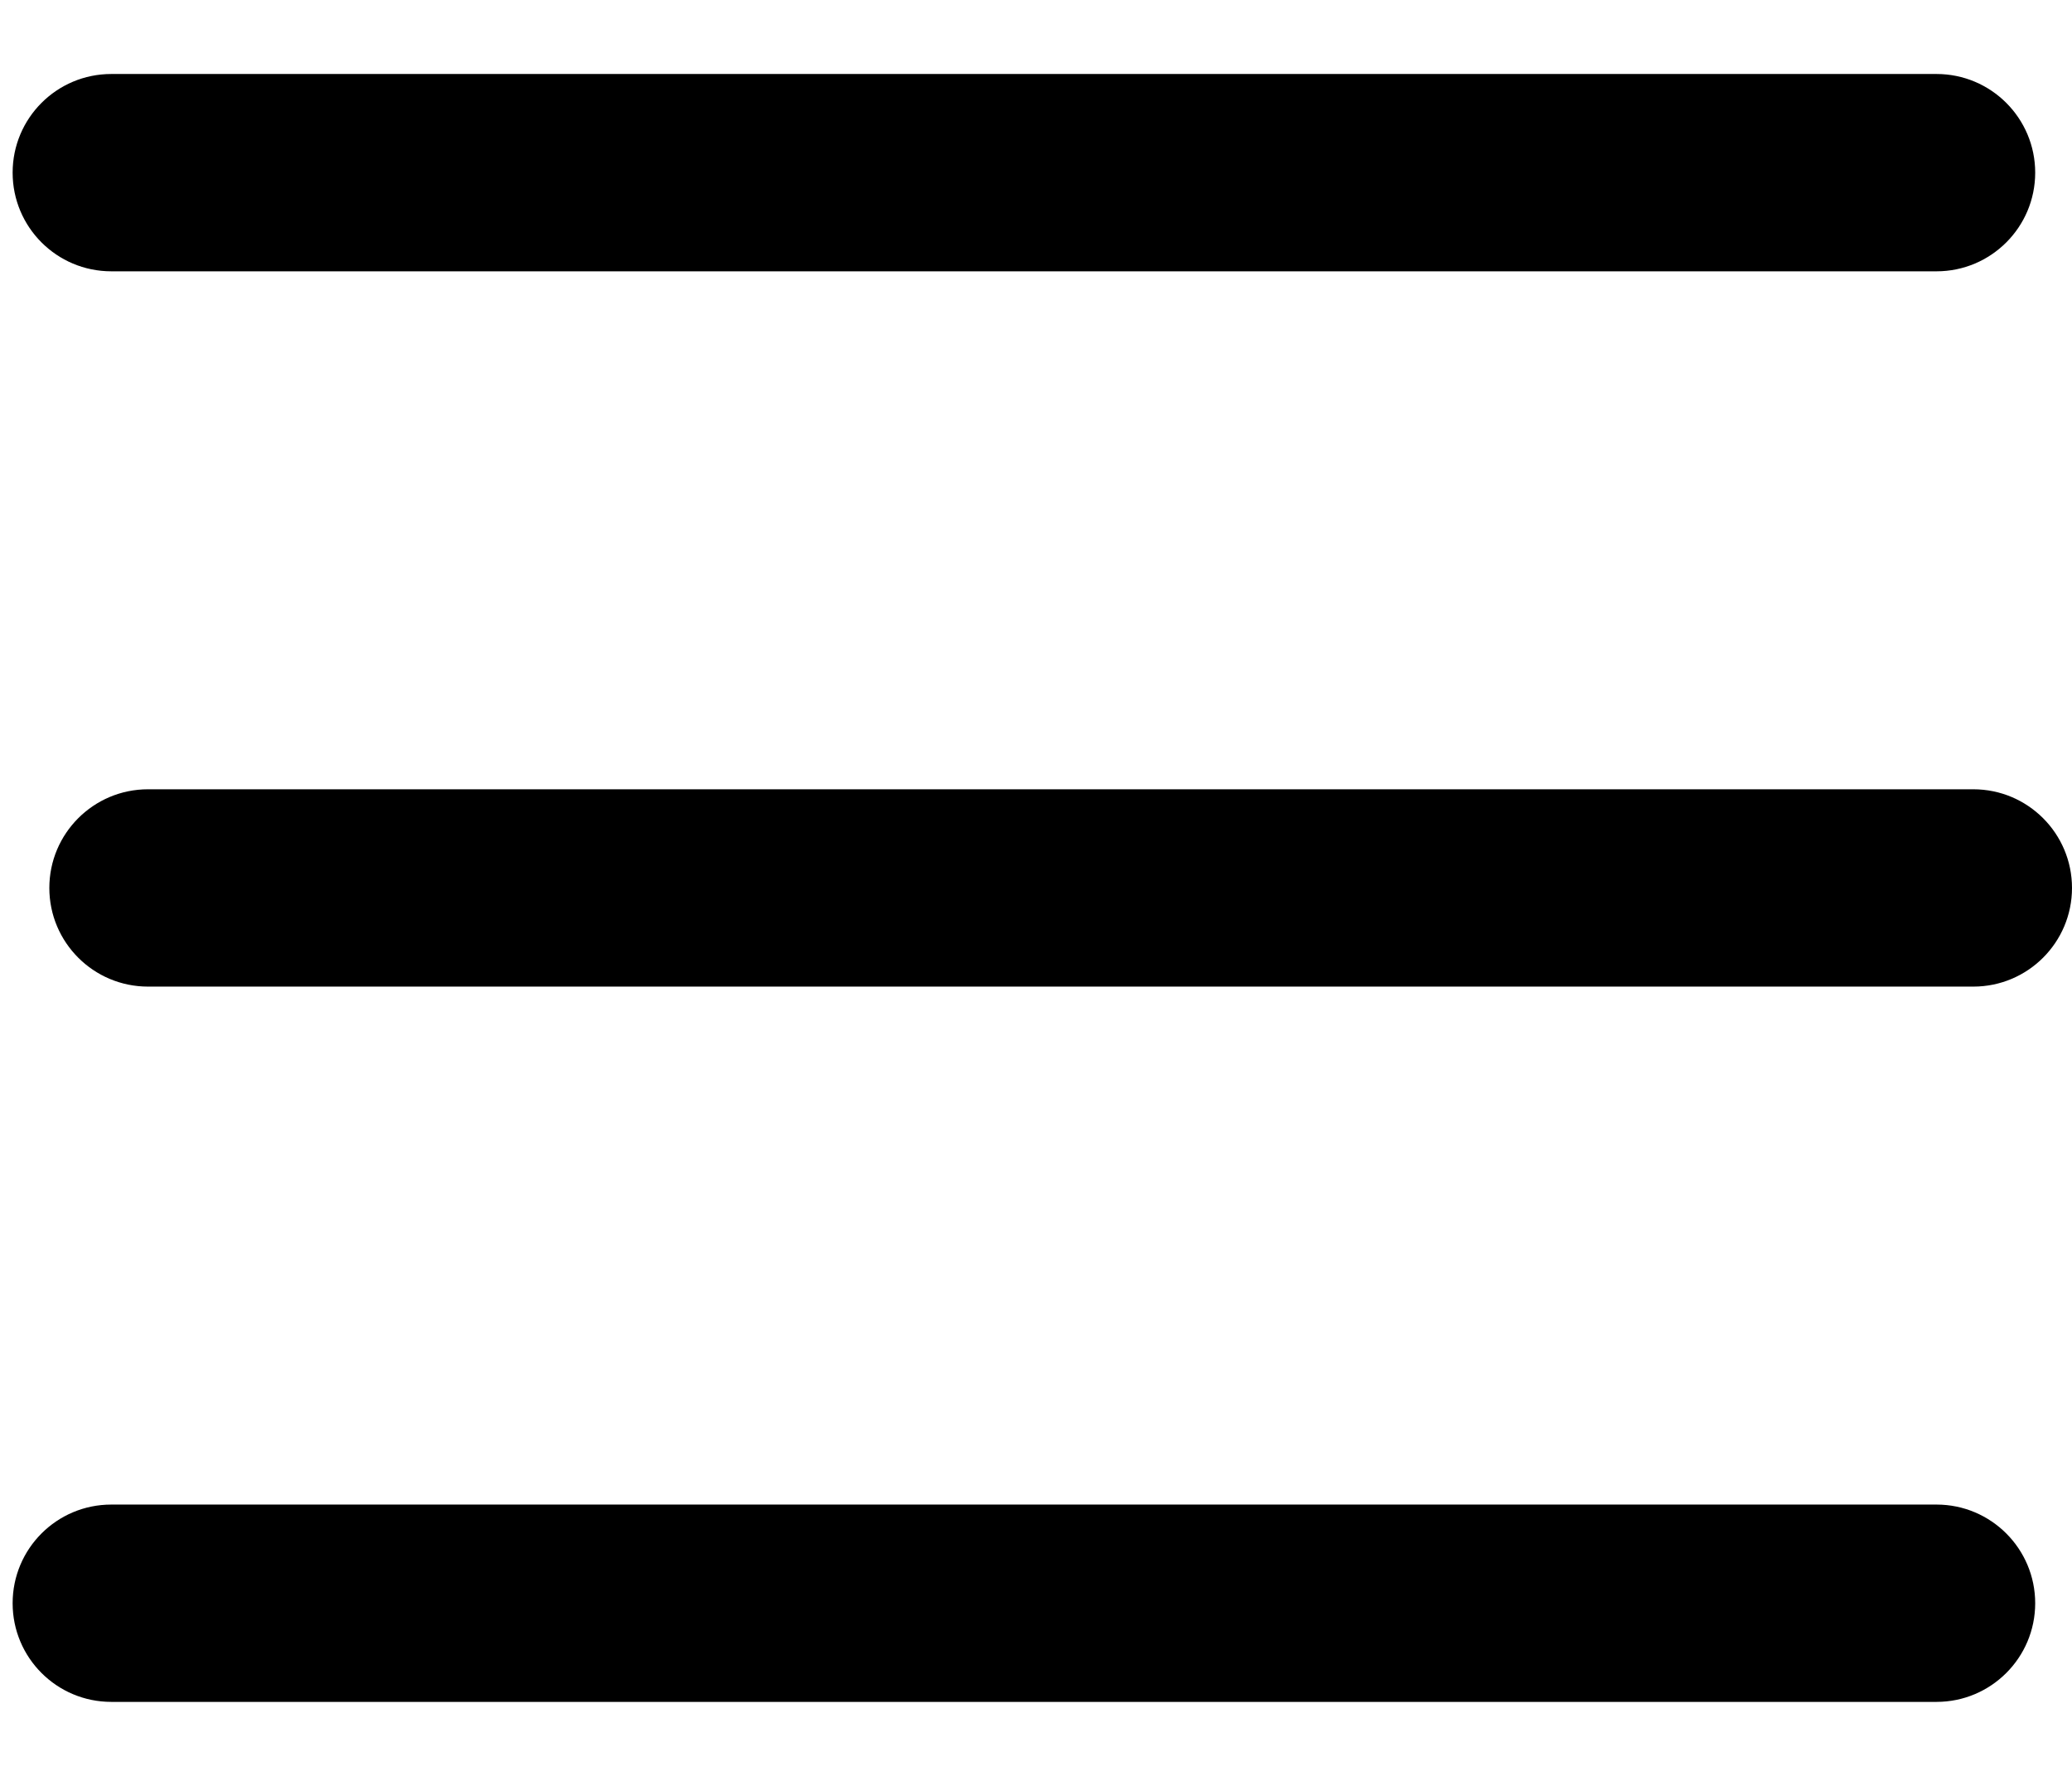 <svg width="21" height="18" viewBox="0 0 21 18" fill="none" xmlns="http://www.w3.org/2000/svg">
<path fill-rule="evenodd" clip-rule="evenodd" d="M0.128 1.75C0.128 1.198 0.575 0.75 1.128 0.75H19.627C20.179 0.75 20.627 1.198 20.627 1.75C20.627 2.302 20.179 2.75 19.627 2.75H1.128C0.575 2.75 0.128 2.302 0.128 1.75ZM0.5 9C0.5 8.448 0.948 8 1.5 8H20C20.552 8 21 8.448 21 9C21 9.552 20.552 10 20 10H1.5C0.948 10 0.5 9.552 0.5 9ZM1.128 15.25C0.575 15.25 0.128 15.698 0.128 16.25C0.128 16.802 0.575 17.25 1.128 17.25H19.627C20.179 17.25 20.627 16.802 20.627 16.25C20.627 15.698 20.179 15.25 19.627 15.25H1.128Z" fill="black"/>
</svg>
